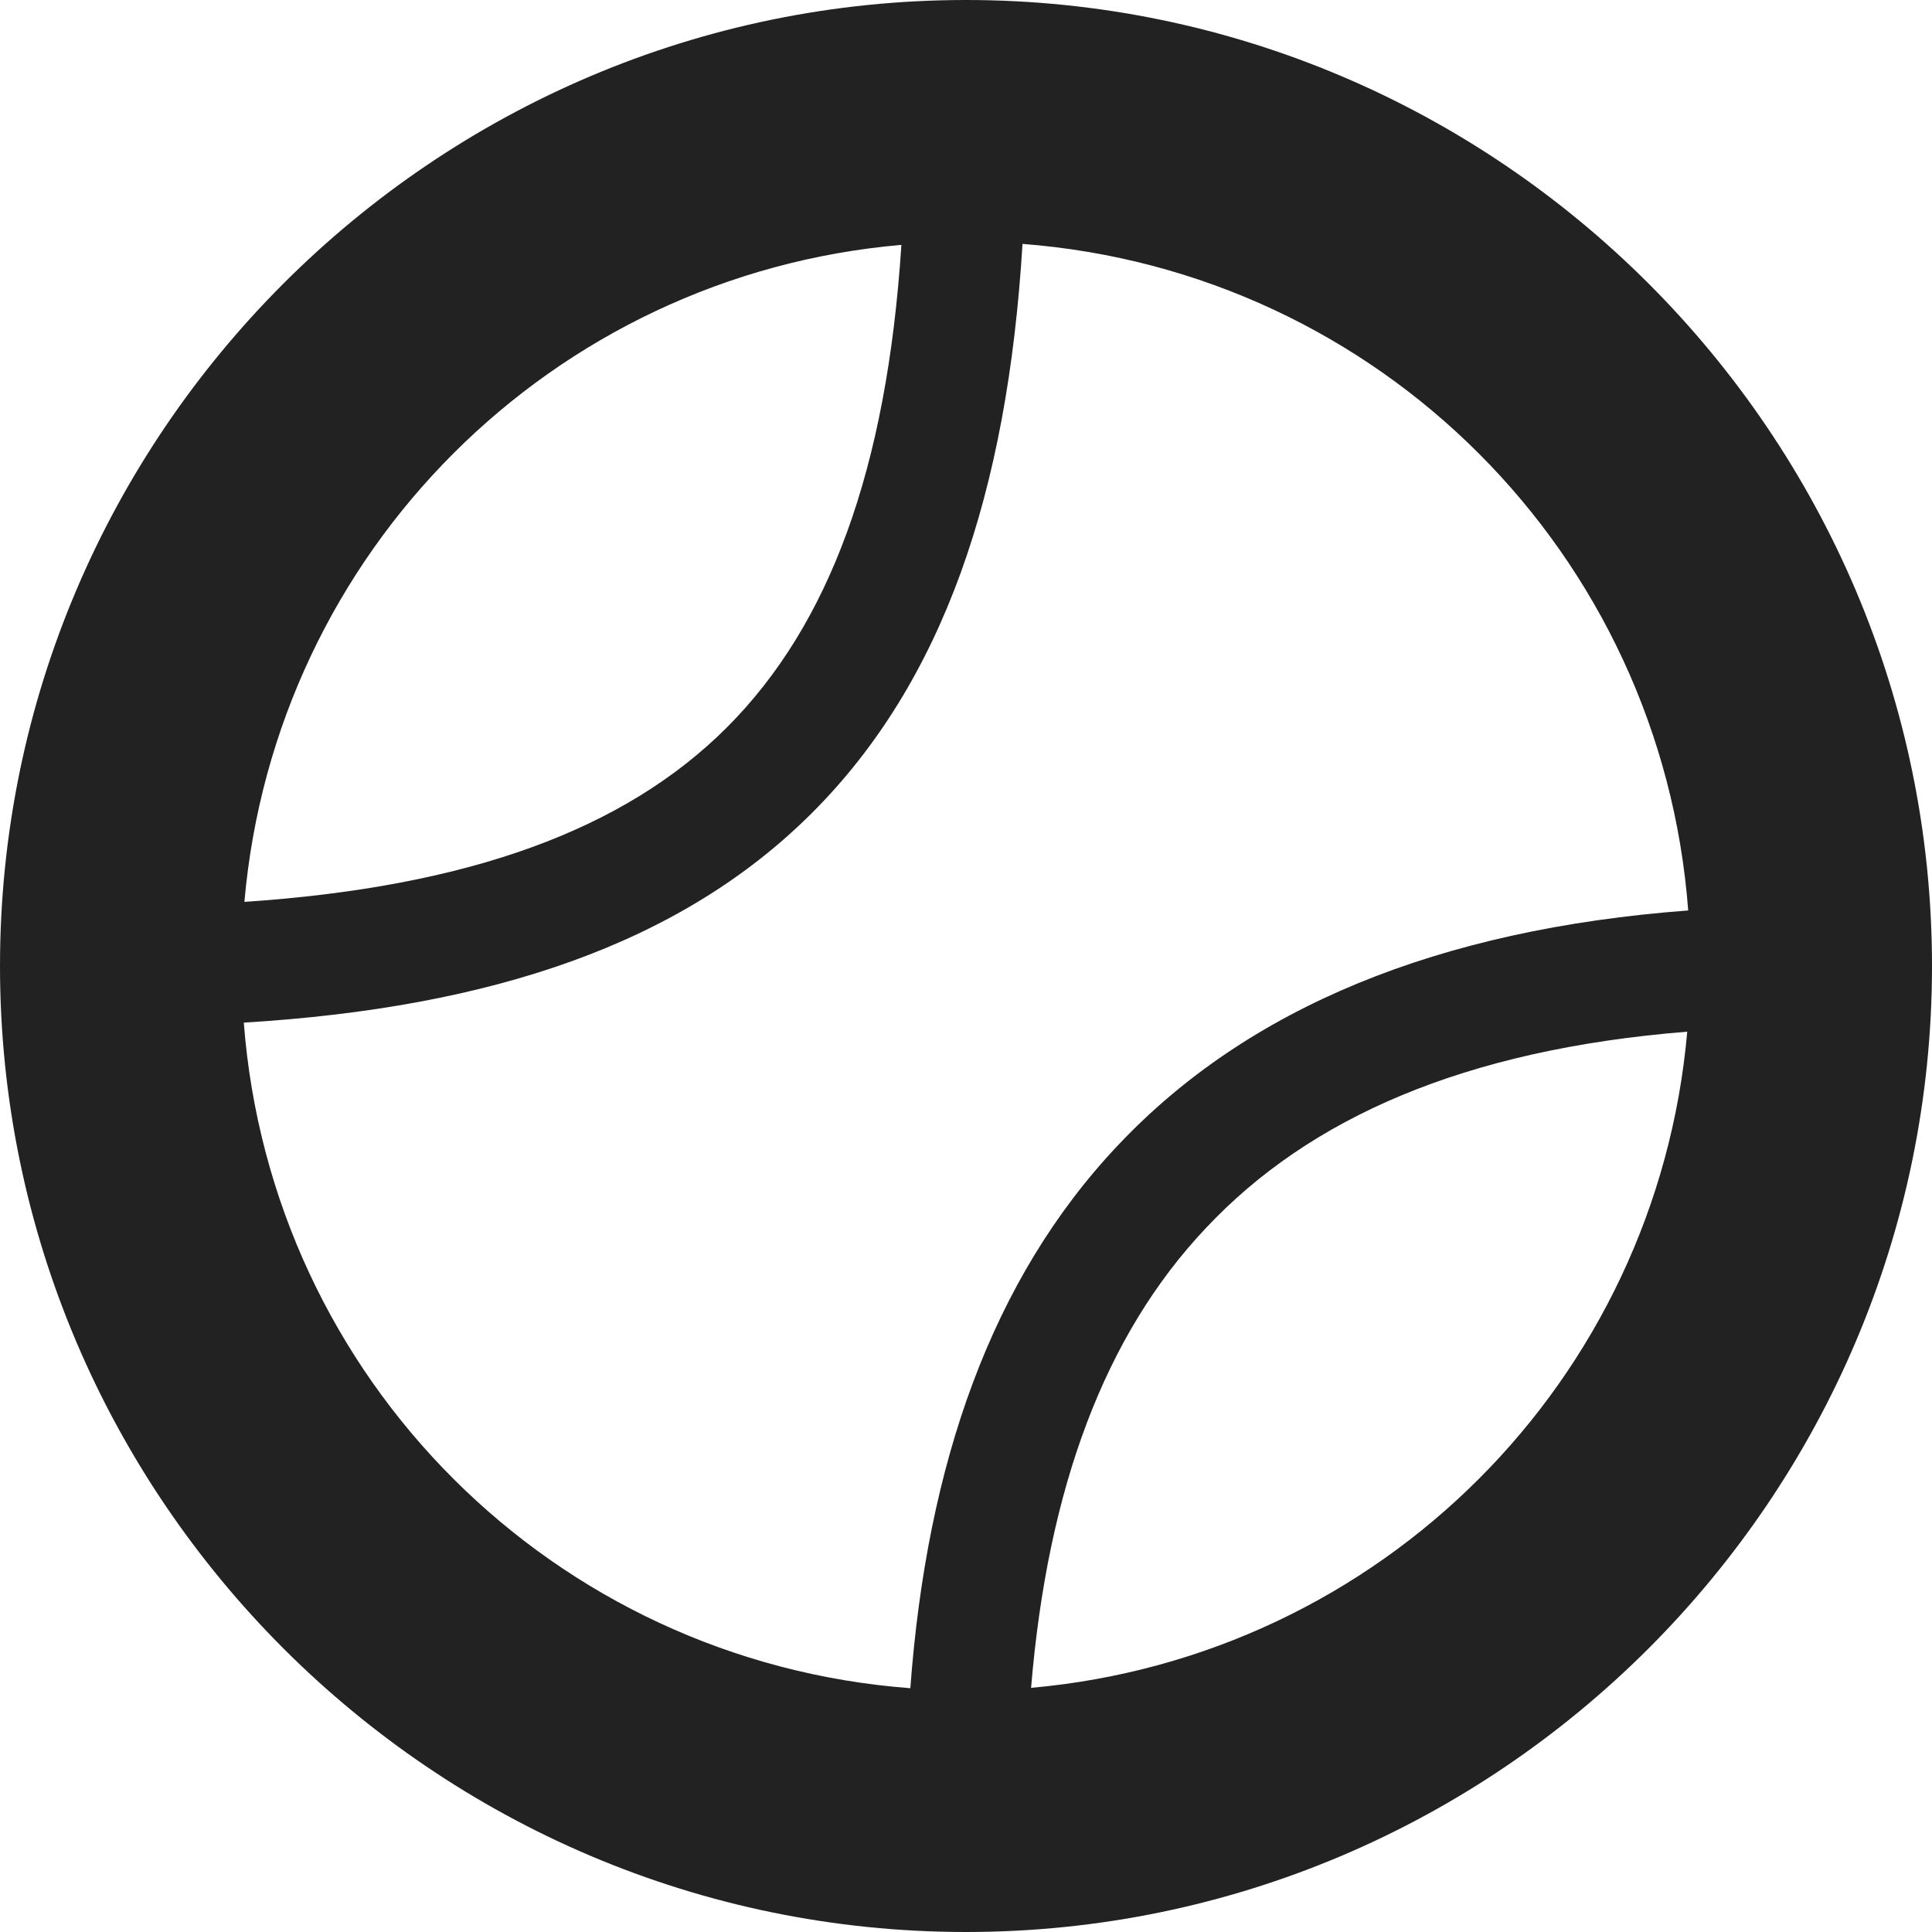 <?xml version="1.0" encoding="UTF-8"?>
<svg height="16px" viewBox="0 0 16 16" width="16px" xmlns="http://www.w3.org/2000/svg">
    <path d="m 8 0 c -4.406 0 -8 3.594 -8 8 s 3.594 8 8 8 s 8 -3.594 8 -8 s -3.594 -8 -8 -8 z m 0.469 2.02 c 2.953 0.227 5.289 2.566 5.512 5.52 c -2.074 0.156 -3.645 0.805 -4.719 1.941 c -1.055 1.113 -1.586 2.648 -1.723 4.5 c -2.953 -0.223 -5.293 -2.559 -5.52 -5.512 c 2.059 -0.125 3.625 -0.656 4.707 -1.738 c 1.086 -1.086 1.617 -2.652 1.742 -4.711 z m -1.004 0.008 c -0.121 1.863 -0.598 3.148 -1.445 3.996 c -0.844 0.844 -2.129 1.32 -3.996 1.445 c 0.254 -2.898 2.547 -5.191 5.441 -5.441 z m 6.508 6.516 c -0.254 2.891 -2.539 5.176 -5.434 5.434 c 0.137 -1.652 0.609 -2.922 1.449 -3.809 c 0.855 -0.91 2.137 -1.477 3.984 -1.625 z m 0 0" fill="#222222"/>
</svg>
